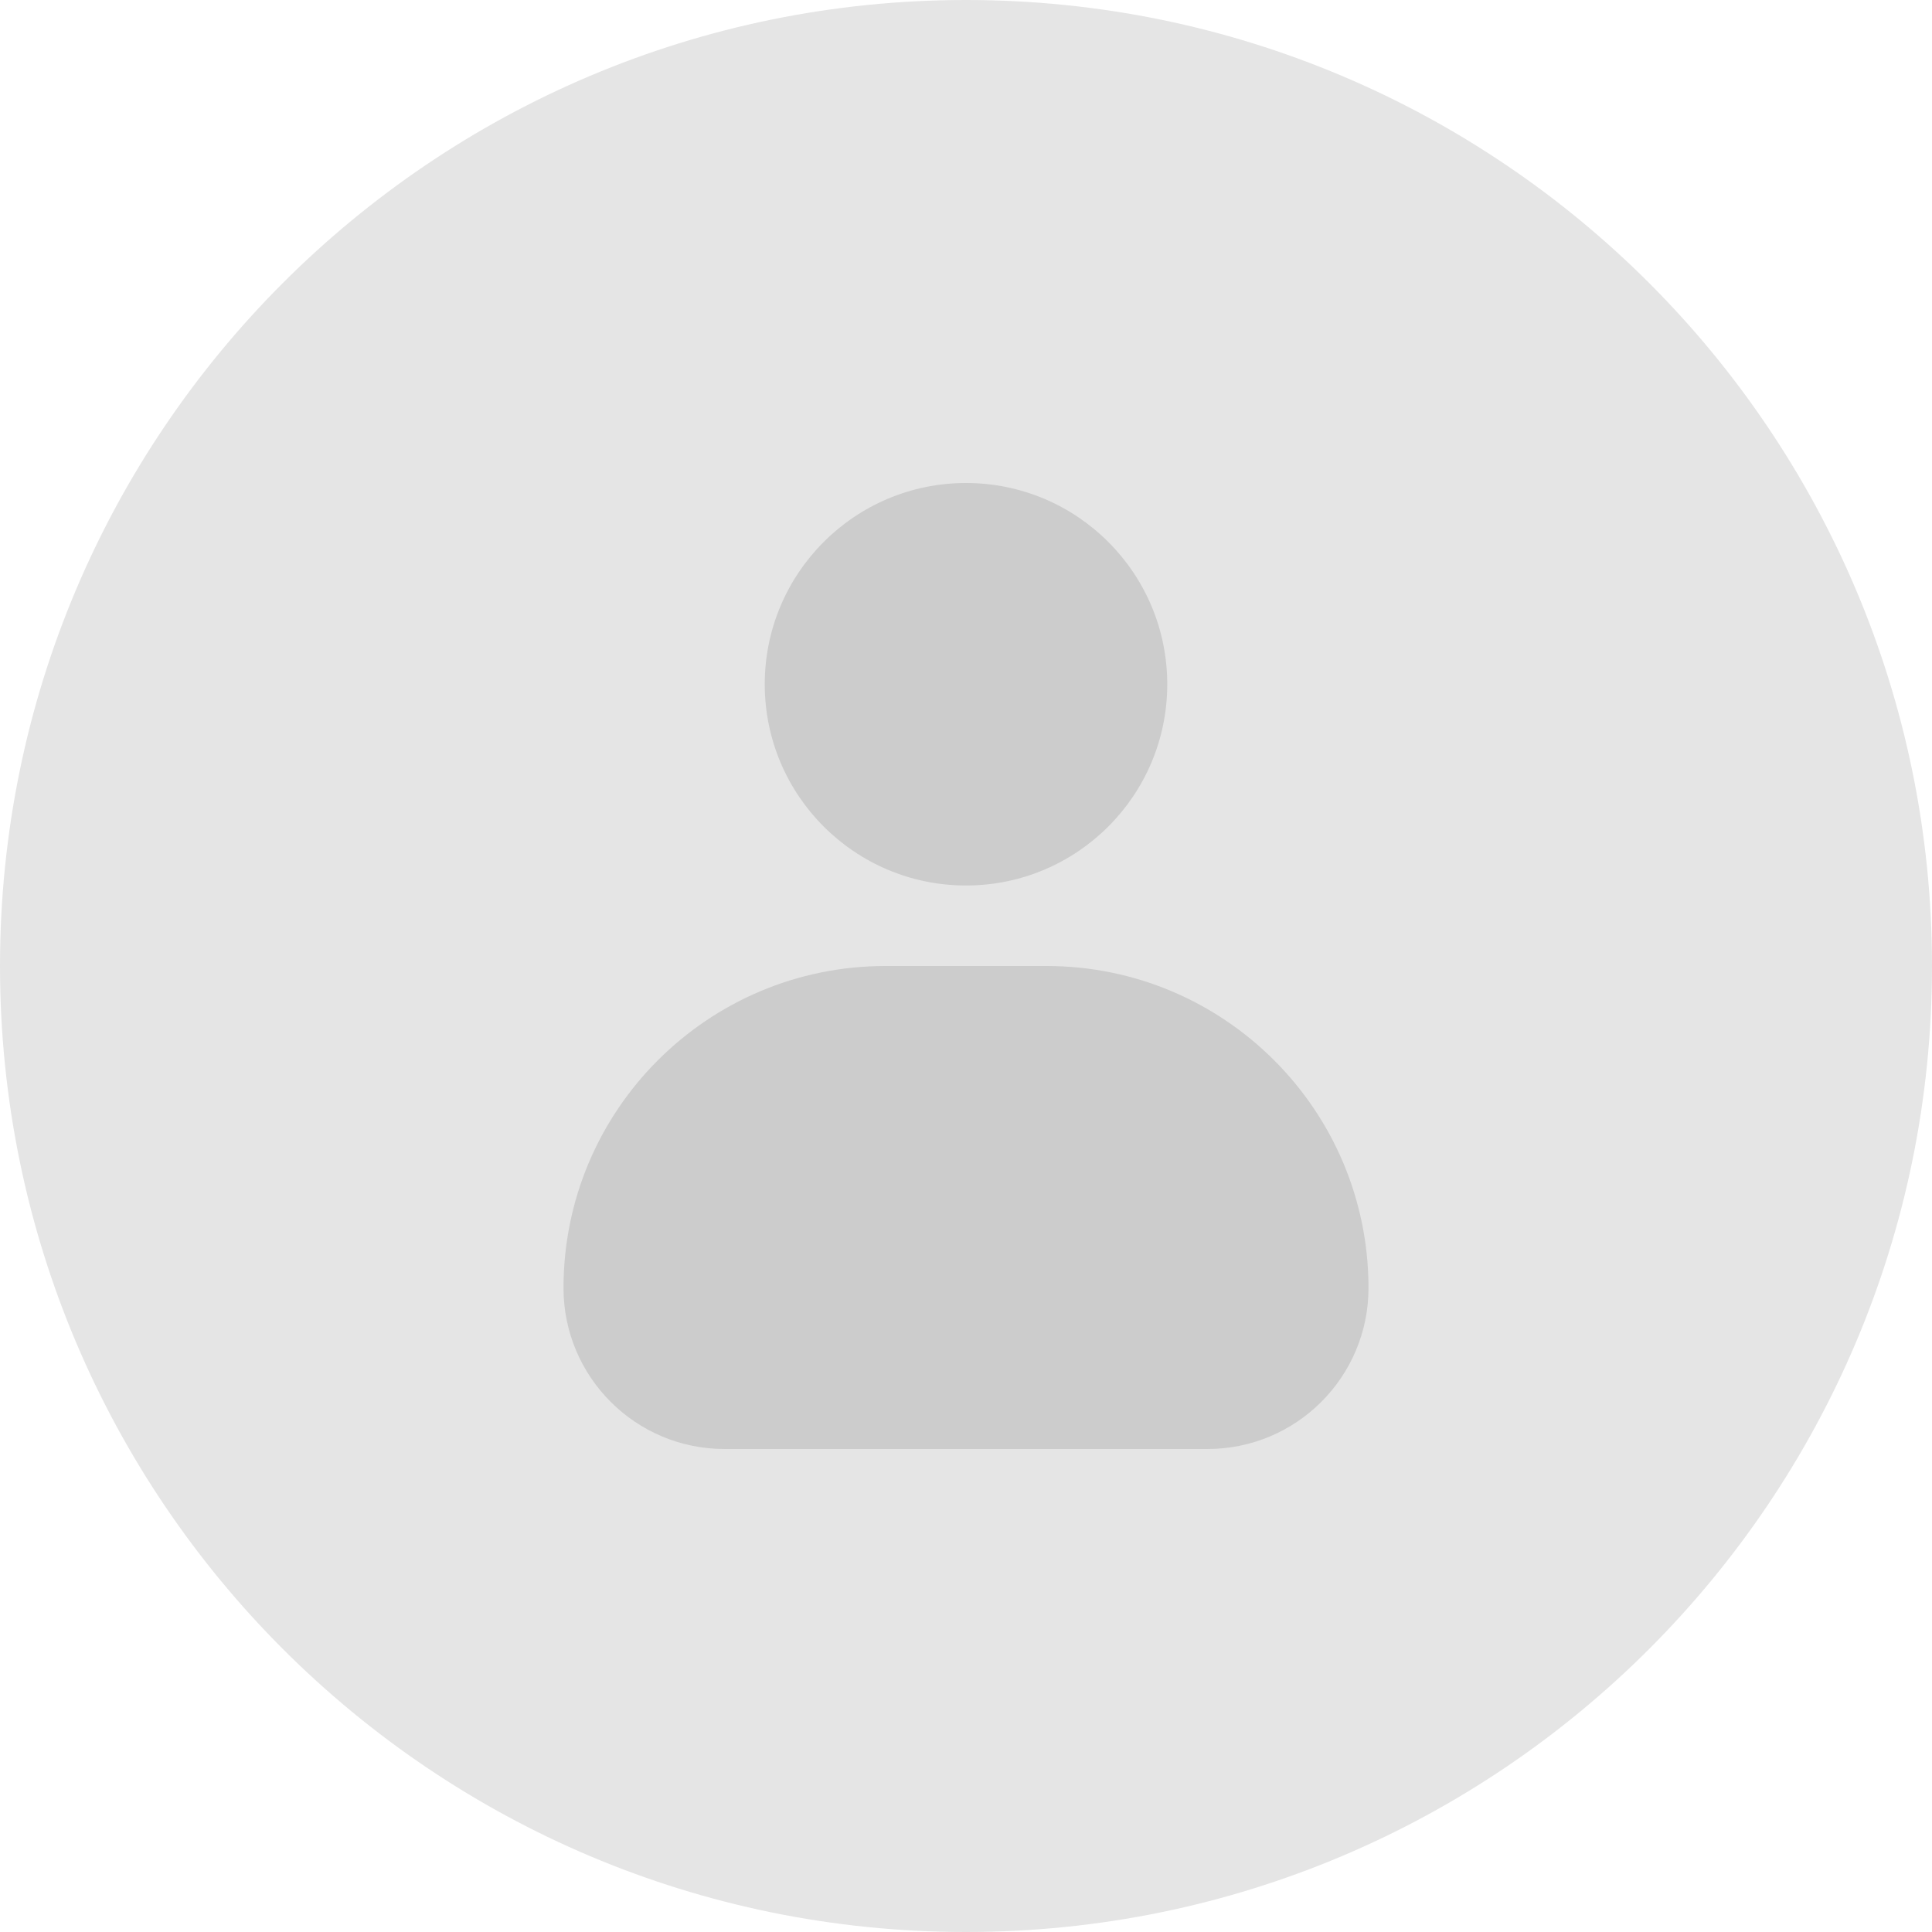<svg width="48" height="48" viewBox="0 0 48 48" fill="none" xmlns="http://www.w3.org/2000/svg">
<path fill-rule="evenodd" clip-rule="evenodd" d="M24 48C37.255 48 48 37.255 48 24C48 10.745 37.255 0 24 0C10.745 0 0 10.745 0 24C0 37.255 10.745 48 24 48Z" fill="#E5E5E5"/>
<path fill-rule="evenodd" clip-rule="evenodd" d="M24 22C26.761 22 29 19.761 29 17C29 14.239 26.761 12 24 12C21.239 12 19 14.239 19 17C19 19.761 21.239 22 24 22Z" fill="#CCCCCC"/>
<path fill-rule="evenodd" clip-rule="evenodd" d="M14 32C14 27.582 17.582 24 22 24H26C30.418 24 34 27.582 34 32V32V32C34 34.209 32.209 36 30 36H18C15.791 36 14 34.209 14 32V32V32Z" fill="#CCCCCC"/>
</svg>
